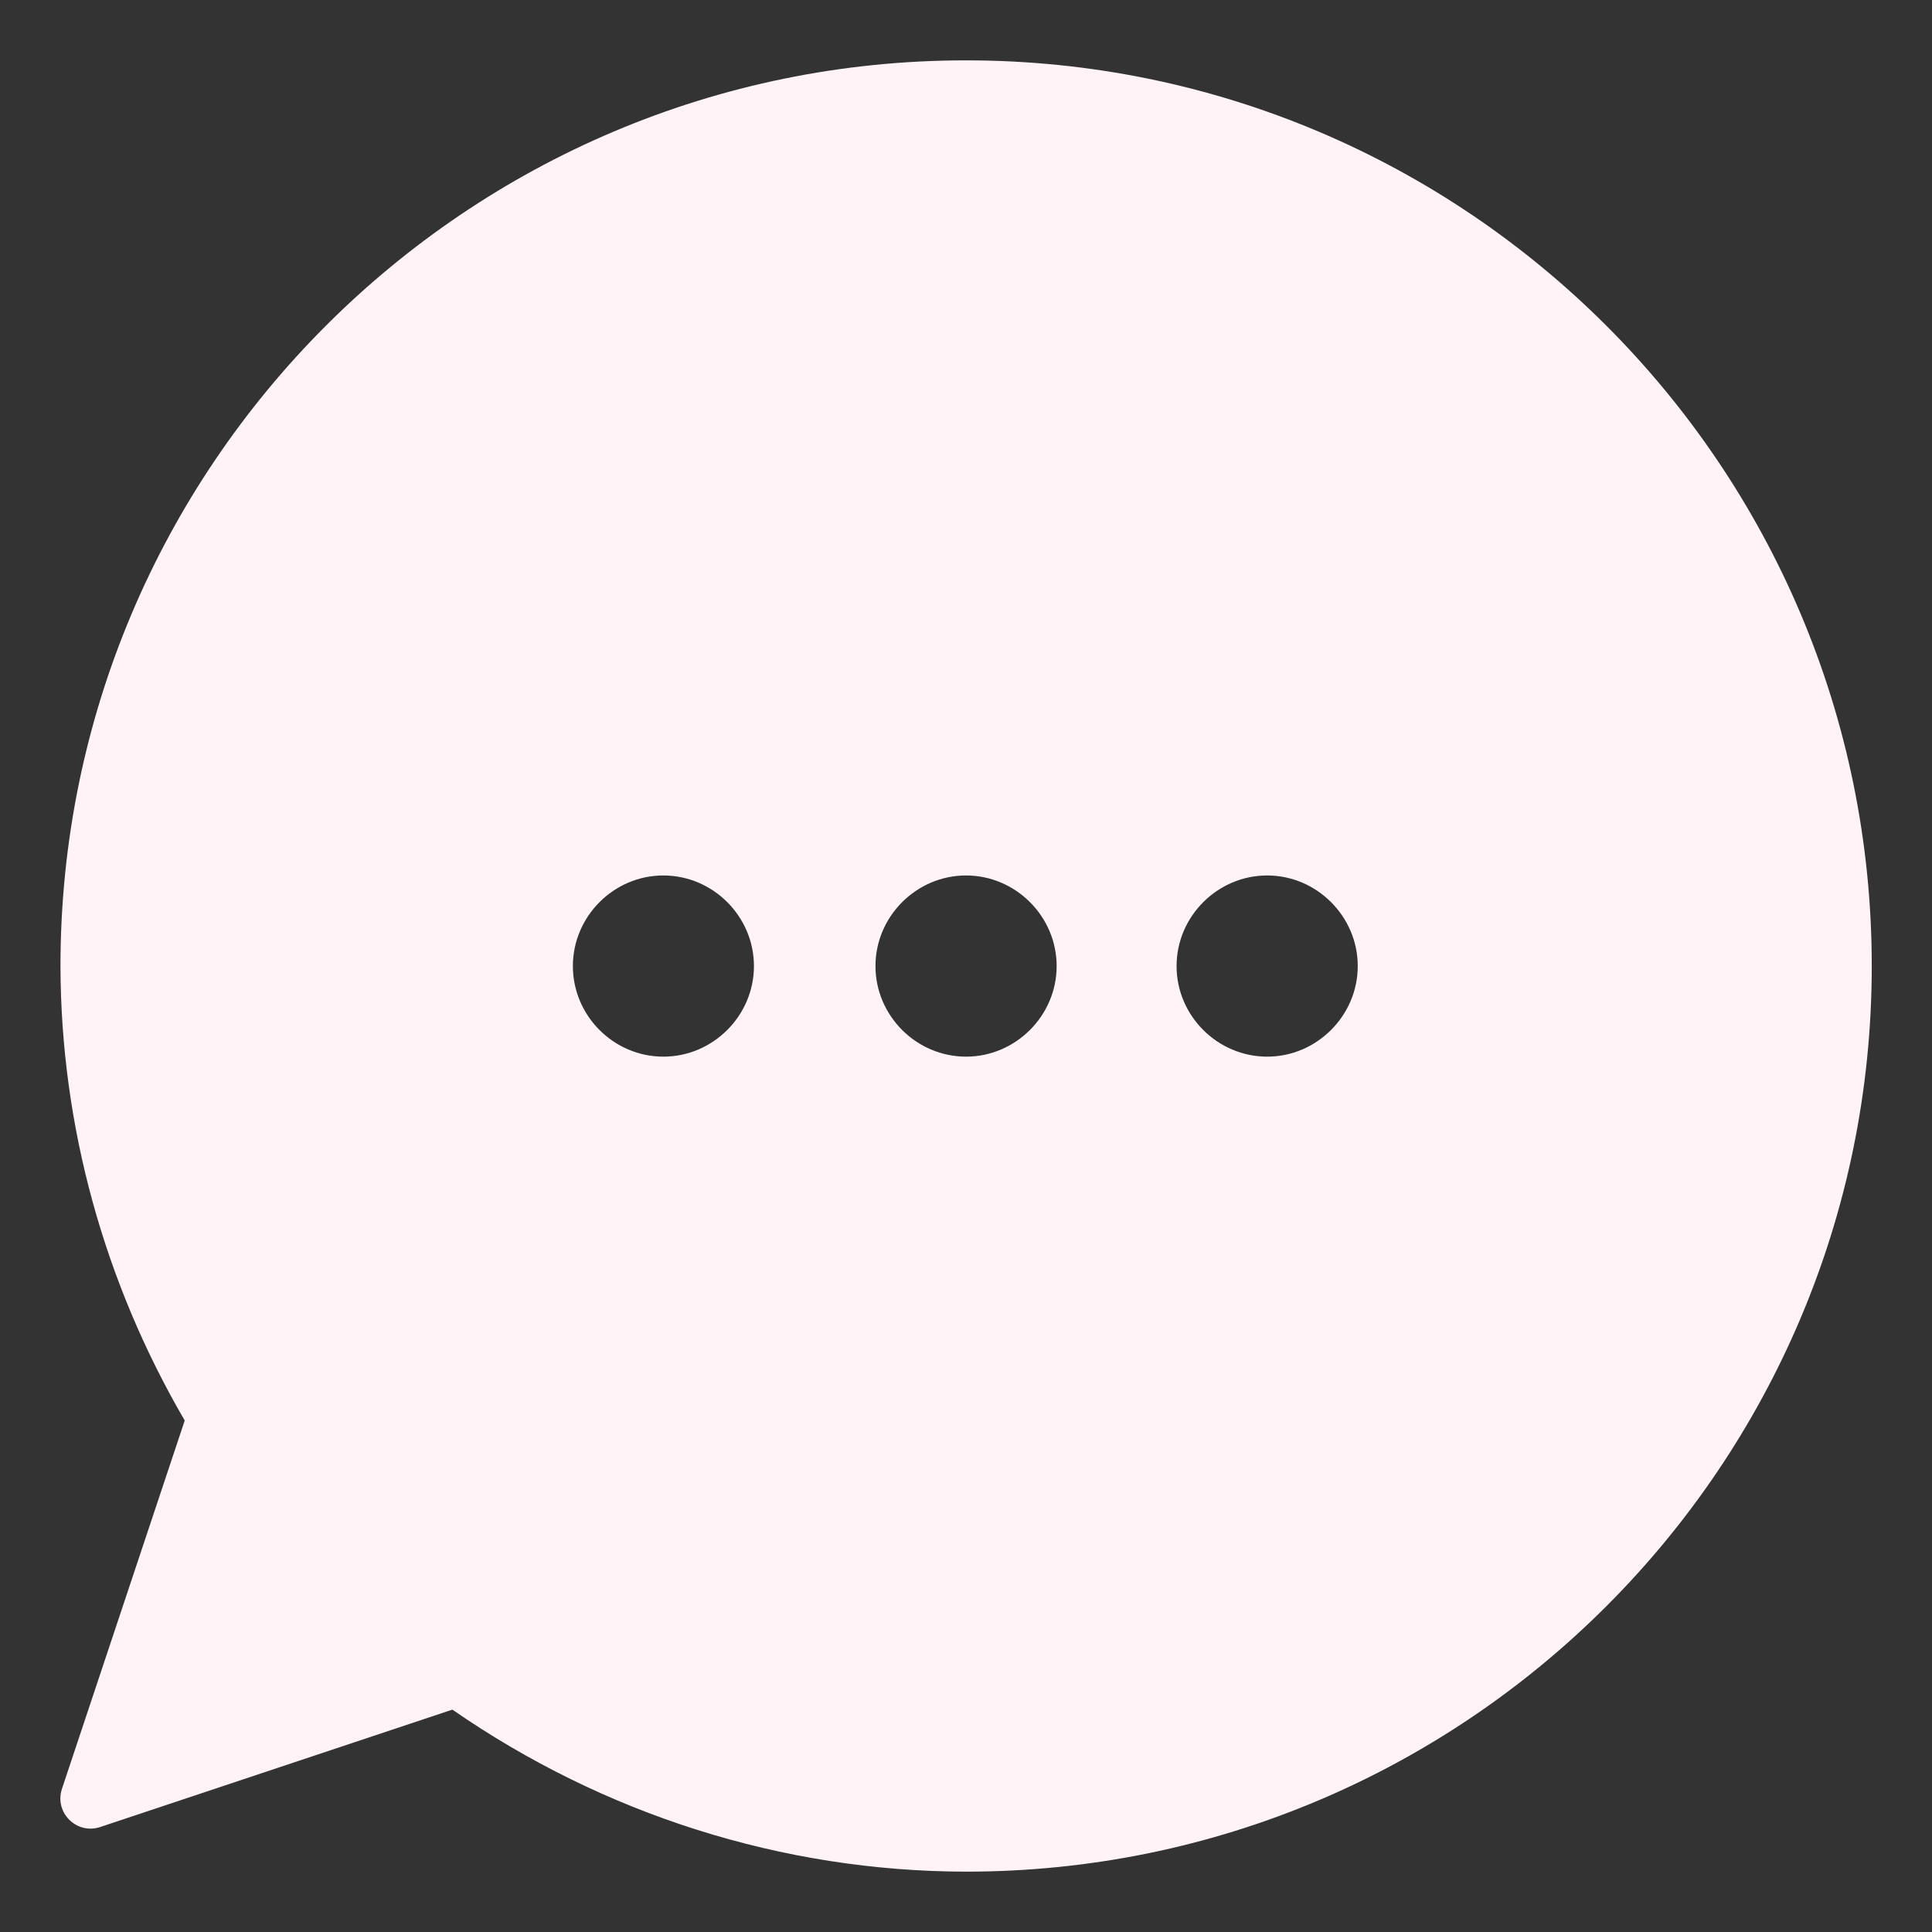 <?xml version="1.0"?>
<svg xmlns="http://www.w3.org/2000/svg" xmlns:xlink="http://www.w3.org/1999/xlink" xmlns:svgjs="http://svgjs.com/svgjs" version="1.1" width="512" height="512" x="0" y="0" viewBox="0 0 16.933 16.933" style="enable-background:new 0 0 512 512" xml:space="preserve" class=""><rect x="0" y="0" width="16.933" height="16.933" fill="#333333" stroke="none"/><g><path xmlns="http://www.w3.org/2000/svg" id="comm-16_chat" d="m8.467.529c-4.38 0-7.937 3.557-7.937 7.938.003 1.402.384 2.774 1.089 3.983l-1.076 3.228c-.069.207.128.404.335.335l3.087-1.029c1.323.916 2.89 1.418 4.502 1.42 4.381-0 7.938-3.557 7.938-7.938-0-4.381-3.557-7.937-7.937-7.937zm-2.653 7.144c.435 0 .794.359.794.794-0.0.435-.359.794-.794.794s-.793-.358-.793-.794c-0-.435.358-.794.793-.794zm2.653 0c.435 0 .794.359.794.794-0.0.435-.359.794-.794.794s-.794-.358-.794-.794c-0-.435.359-.794.794-.794zm2.639 0c.435 0 .794.359.794.794-0.0.435-.359.794-.794.794s-.794-.358-.794-.794c-0-.435.359-.794.794-.794z" font-variant-ligatures="normal" font-variant-position="normal" font-variant-caps="normal" font-variant-numeric="normal" font-variant-alternates="normal" font-feature-settings="normal" text-indent="0" text-align="start" text-decoration-line="none" text-decoration-style="solid" text-decoration-color="rgb(0,0,0)" text-transform="none" text-orientation="mixed" white-space="normal" shape-padding="0" isolation="auto" mix-blend-mode="normal" solid-color="rgb(0,0,0)" solid-opacity="1" vector-effect="none" paint-order="fill markers stroke" fill="#fff3f7" data-original="#000000" style=""/></g></svg>
